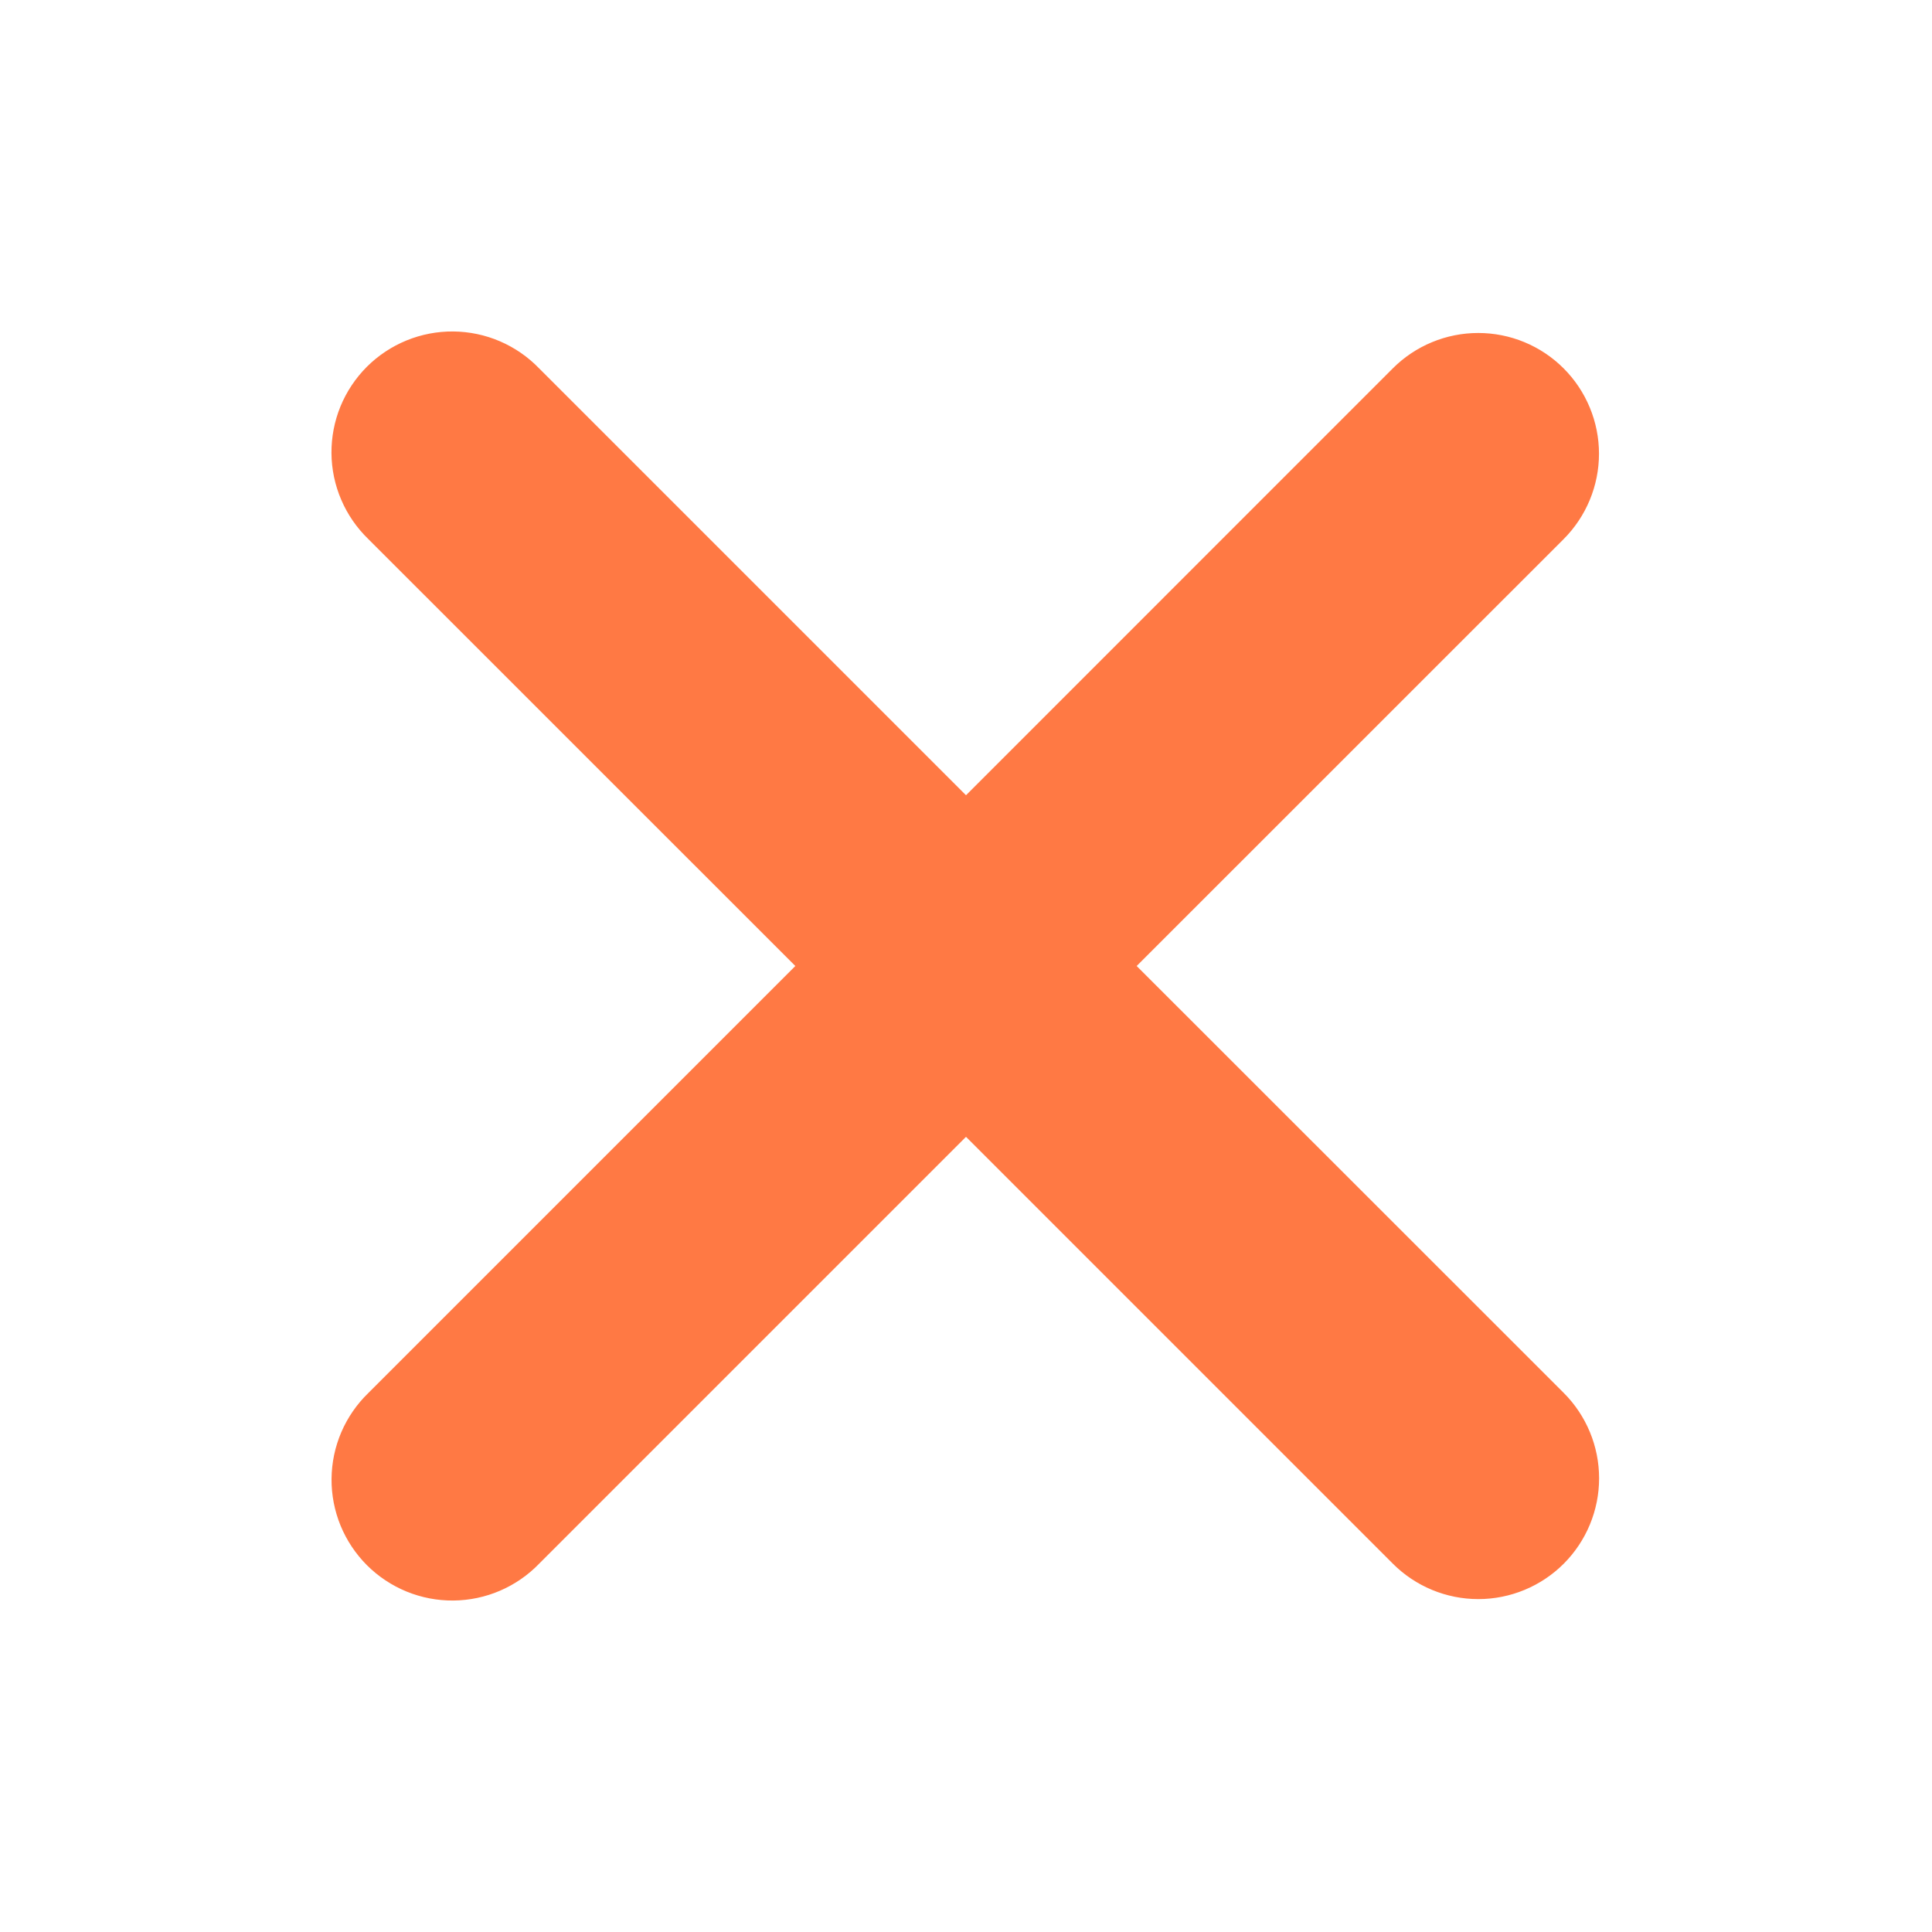 <svg width="71" height="71" viewBox="0 0 71 71" fill="none" xmlns="http://www.w3.org/2000/svg">
<g clip-path="url(#clip0_609_86)">
<path fill-rule="evenodd" clip-rule="evenodd" d="M35.5 41.778L51.188 57.466C52.02 58.298 53.15 58.766 54.327 58.766C55.504 58.766 56.633 58.298 57.466 57.466C58.298 56.633 58.766 55.504 58.766 54.327C58.766 53.15 58.298 52.02 57.466 51.188L41.772 35.5L57.463 19.812C57.875 19.4 58.201 18.91 58.424 18.372C58.647 17.834 58.762 17.256 58.762 16.674C58.762 16.091 58.647 15.514 58.423 14.975C58.2 14.437 57.873 13.948 57.461 13.536C57.049 13.124 56.56 12.797 56.021 12.574C55.483 12.351 54.906 12.237 54.323 12.237C53.74 12.237 53.163 12.352 52.625 12.575C52.086 12.798 51.597 13.125 51.185 13.537L35.5 29.225L19.812 13.537C19.403 13.113 18.913 12.775 18.372 12.542C17.831 12.309 17.248 12.187 16.659 12.181C16.07 12.176 15.486 12.288 14.94 12.511C14.395 12.734 13.899 13.063 13.482 13.479C13.066 13.896 12.736 14.391 12.512 14.936C12.289 15.482 12.177 16.066 12.181 16.655C12.186 17.244 12.308 17.827 12.541 18.368C12.773 18.91 13.111 19.399 13.534 19.809L29.228 35.5L13.537 51.191C13.114 51.601 12.776 52.09 12.543 52.632C12.311 53.173 12.189 53.756 12.184 54.345C12.179 54.934 12.292 55.518 12.515 56.064C12.739 56.609 13.069 57.104 13.485 57.521C13.902 57.937 14.398 58.266 14.943 58.489C15.489 58.712 16.073 58.824 16.662 58.819C17.252 58.813 17.834 58.691 18.375 58.458C18.916 58.225 19.406 57.887 19.815 57.463L35.5 41.778Z" fill="#FF7944"/>
</g>
<defs>
<clipPath id="clip0_609_86">
<rect width="71" height="71" fill="white"/>
</clipPath>
</defs>
</svg>
